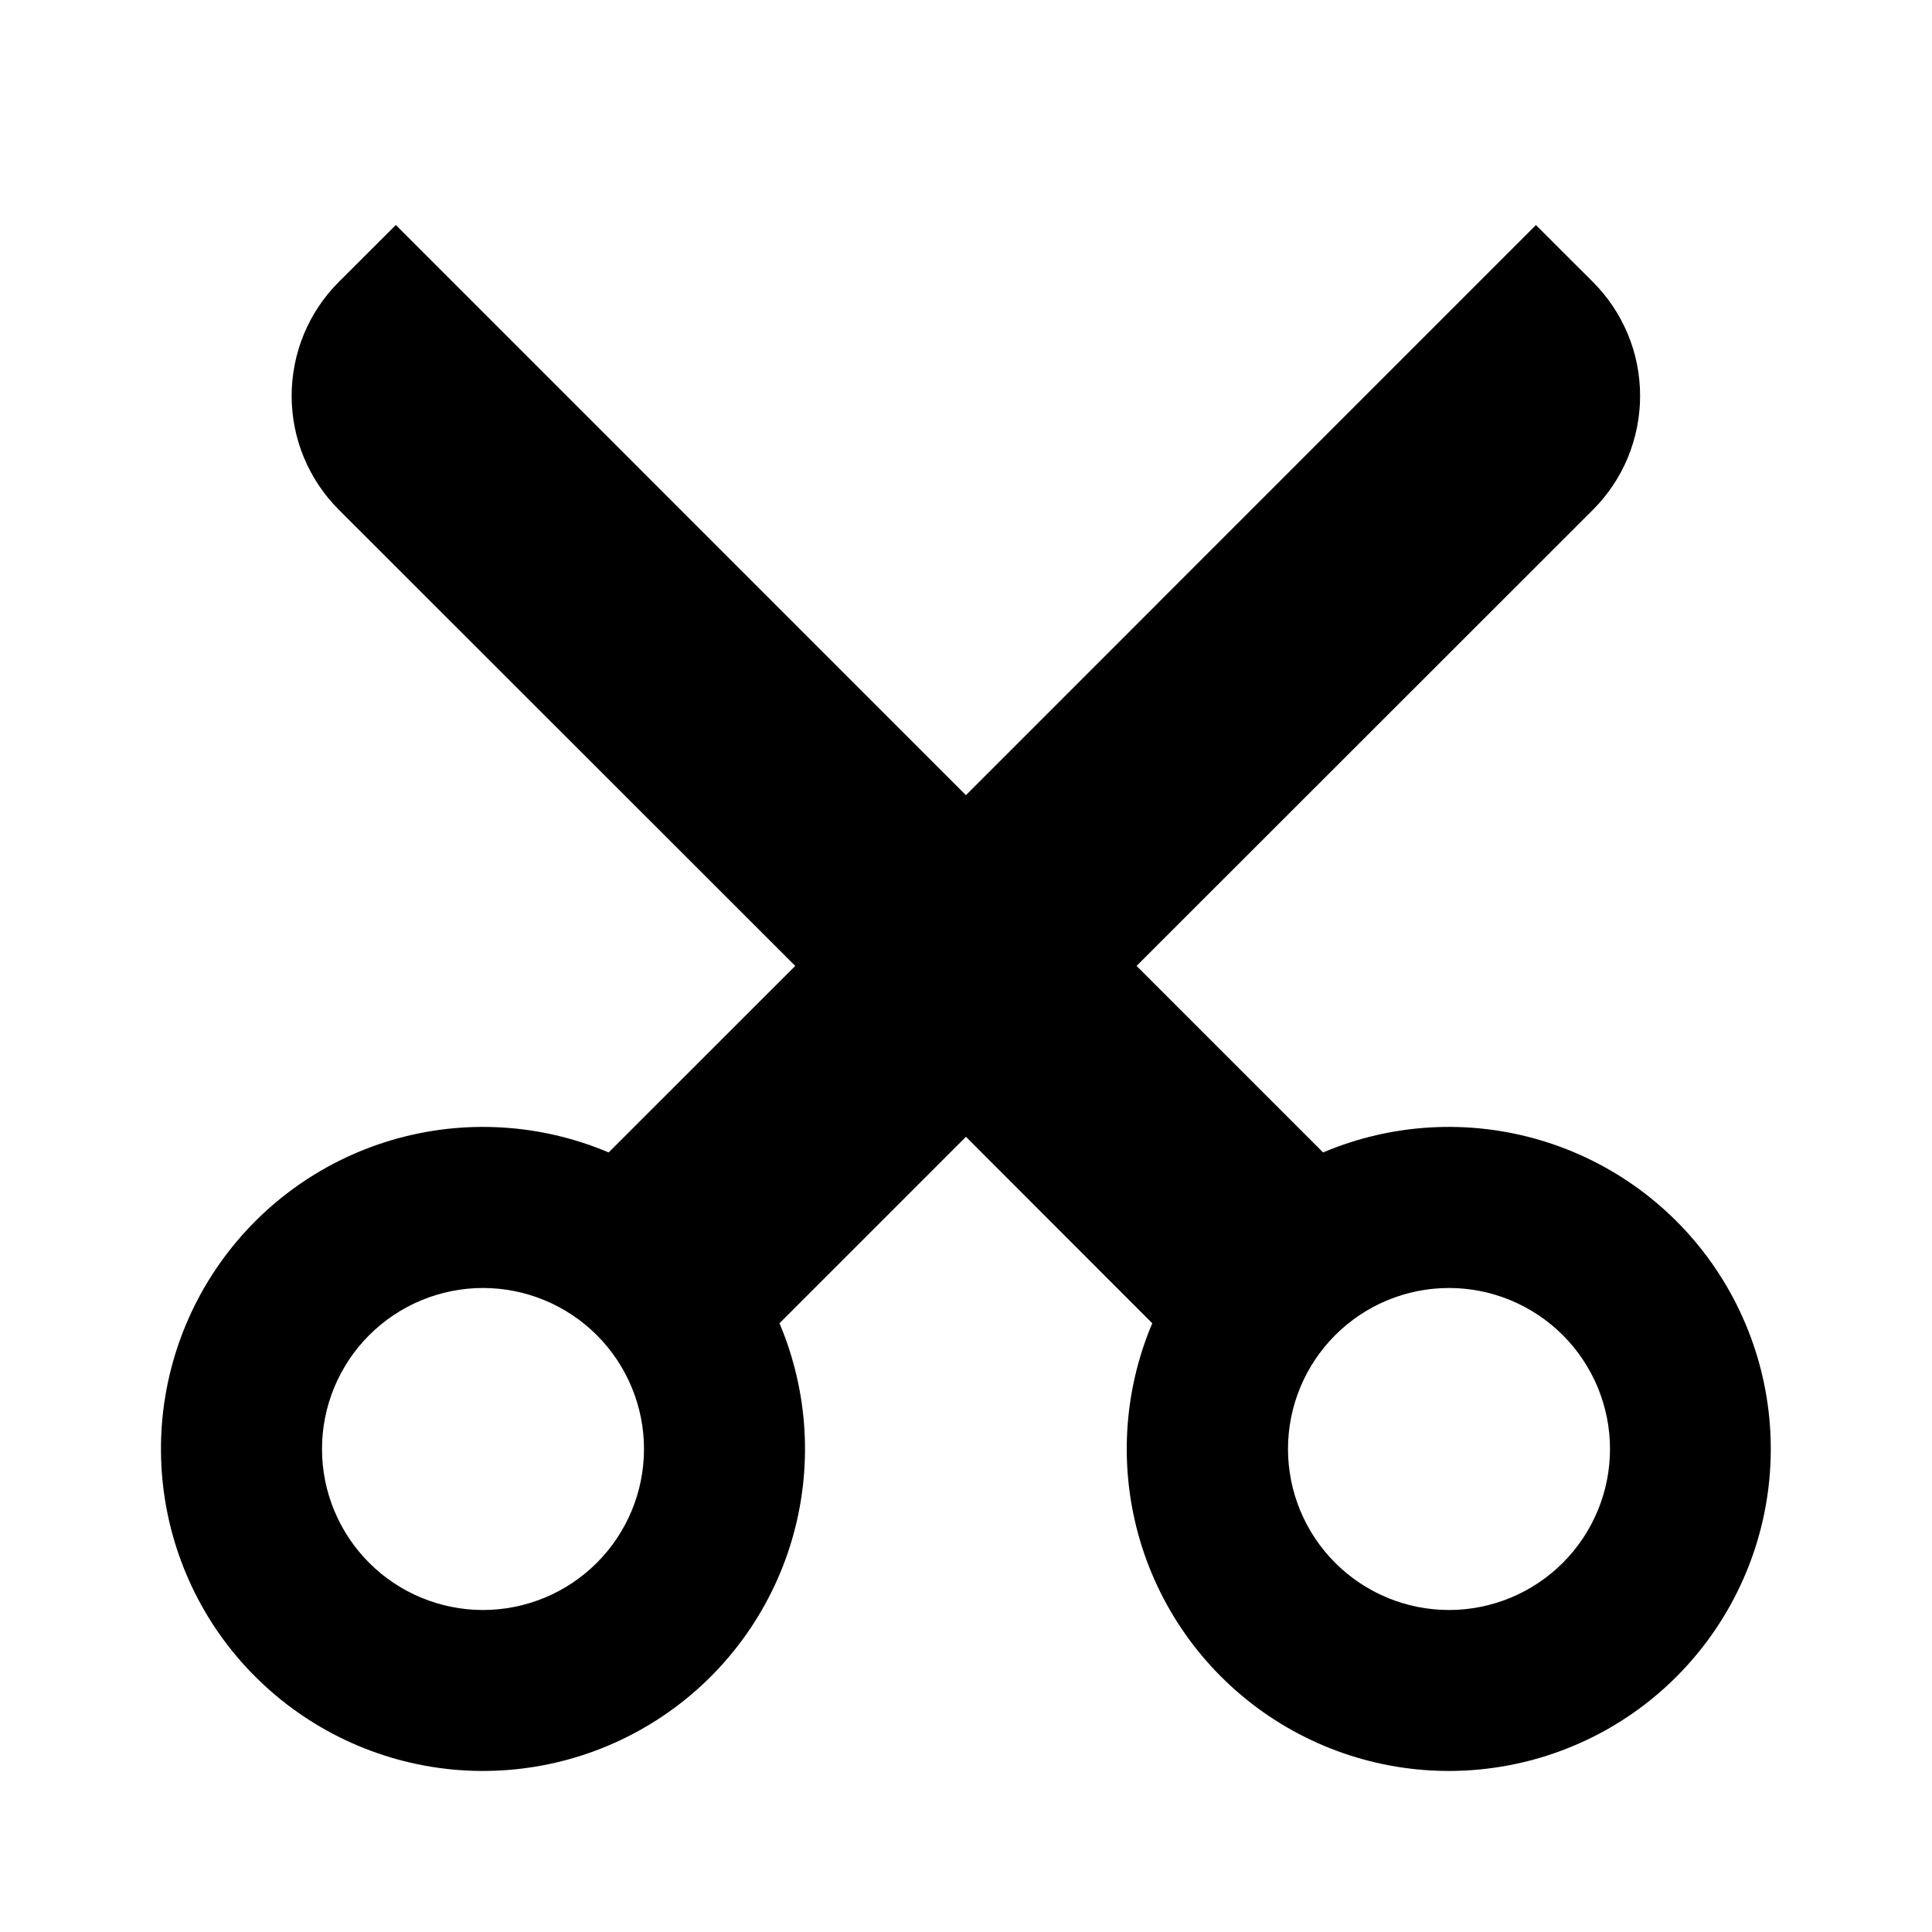 <svg fill="currentColor" height="24" viewBox="0 0 24 24" width="24" xmlns="http://www.w3.org/2000/svg"><path d="m12 14.121-2.317 2.317c.362.855.416 1.809.152 2.699-.264.89-.829 1.661-1.599 2.179-.77.519-1.696.754-2.62.665-.924-.089-1.788-.497-2.445-1.153s-1.064-1.521-1.153-2.445c-.089-.924.146-1.85.665-2.62.519-.77 1.289-1.335 2.179-1.599s1.844-.21 2.699.152l2.318-2.317-5.67-5.667c-.186-.186-.333-.406-.434-.649-.101-.243-.152-.503-.152-.766s.052-.523.152-.766c.101-.243.248-.463.434-.649l.708-.707 7.082 7.083 7.081-7.082.708.707c.186.186.333.406.434.649.101.243.152.503.152.766s-.052.523-.152.766c-.101.243-.248.463-.434.649l-5.669 5.666 2.317 2.317c.855-.362 1.809-.416 2.699-.152s1.661.829 2.179 1.599c.519.77.754 1.696.665 2.62-.089.924-.497 1.788-1.153 2.445s-1.521 1.064-2.445 1.153c-.924.089-1.85-.146-2.62-.665-.77-.519-1.335-1.289-1.599-2.179s-.21-1.844.152-2.699l-2.316-2.318zm-6 5.879c.53 0 1.039-.211 1.414-.586.375-.375.586-.884.586-1.414s-.211-1.039-.586-1.414c-.375-.375-.884-.586-1.414-.586-.53 0-1.039.211-1.414.586s-.586.884-.586 1.414.211 1.039.586 1.414.884.586 1.414.586zm12 0c.53 0 1.039-.211 1.414-.586s.586-.884.586-1.414-.211-1.039-.586-1.414-.884-.586-1.414-.586-1.039.211-1.414.586-.586.884-.586 1.414.211 1.039.586 1.414.884.586 1.414.586z" /></svg>